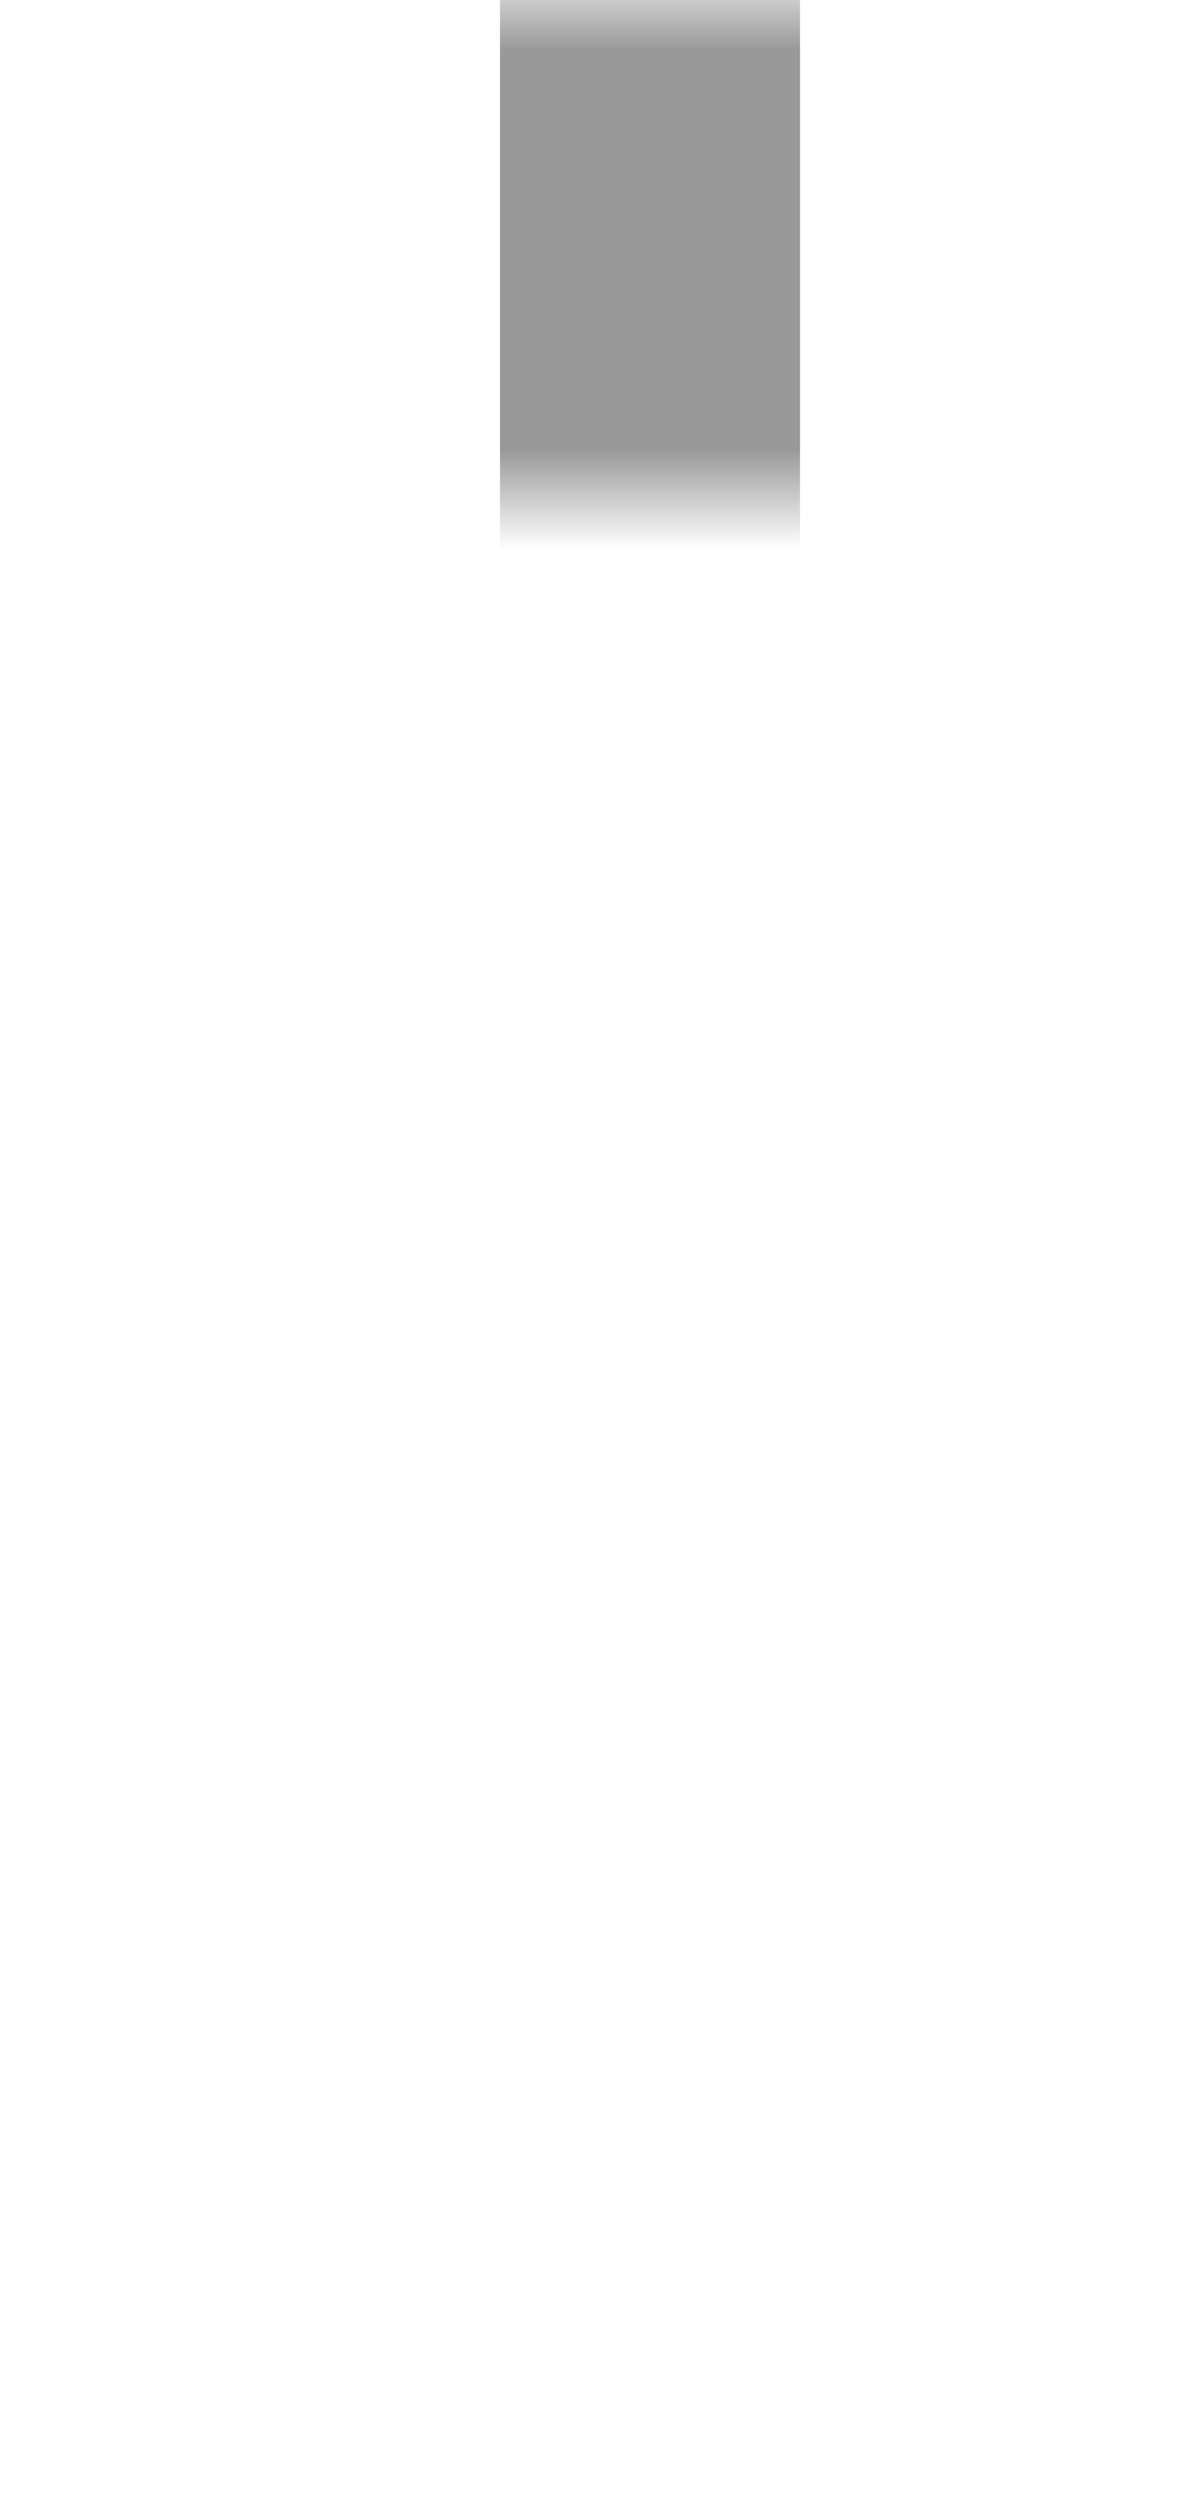 ﻿<?xml version="1.0" encoding="utf-8"?>
<svg version="1.1" xmlns:xlink="http://www.w3.org/1999/xlink" width="12px" height="25px" preserveAspectRatio="xMidYMin meet" viewBox="1044 3111  10 25" xmlns="http://www.w3.org/2000/svg">
  <defs>
    <mask fill="white" id="clip215">
      <path d="M 1033 3116  L 1067 3116  L 1067 3144  L 1033 3144  Z M 1033 3111  L 1067 3111  L 1067 3160  L 1033 3160  Z " fill-rule="evenodd" />
    </mask>
  </defs>
  <path d="M 1049.5 3111  L 1049.5 3130.5  L 1051.5 3130.5  L 1051.5 3147  " stroke-width="3" stroke="#999999" fill="none" mask="url(#clip215)" />
  <path d="M 1055.439 3141.839  L 1051.5 3145.779  L 1047.561 3141.839  L 1045.439 3143.961  L 1050.439 3148.961  L 1051.5 3150.021  L 1052.561 3148.961  L 1057.561 3143.961  L 1055.439 3141.839  Z " fill-rule="nonzero" fill="#999999" stroke="none" mask="url(#clip215)" />
</svg>